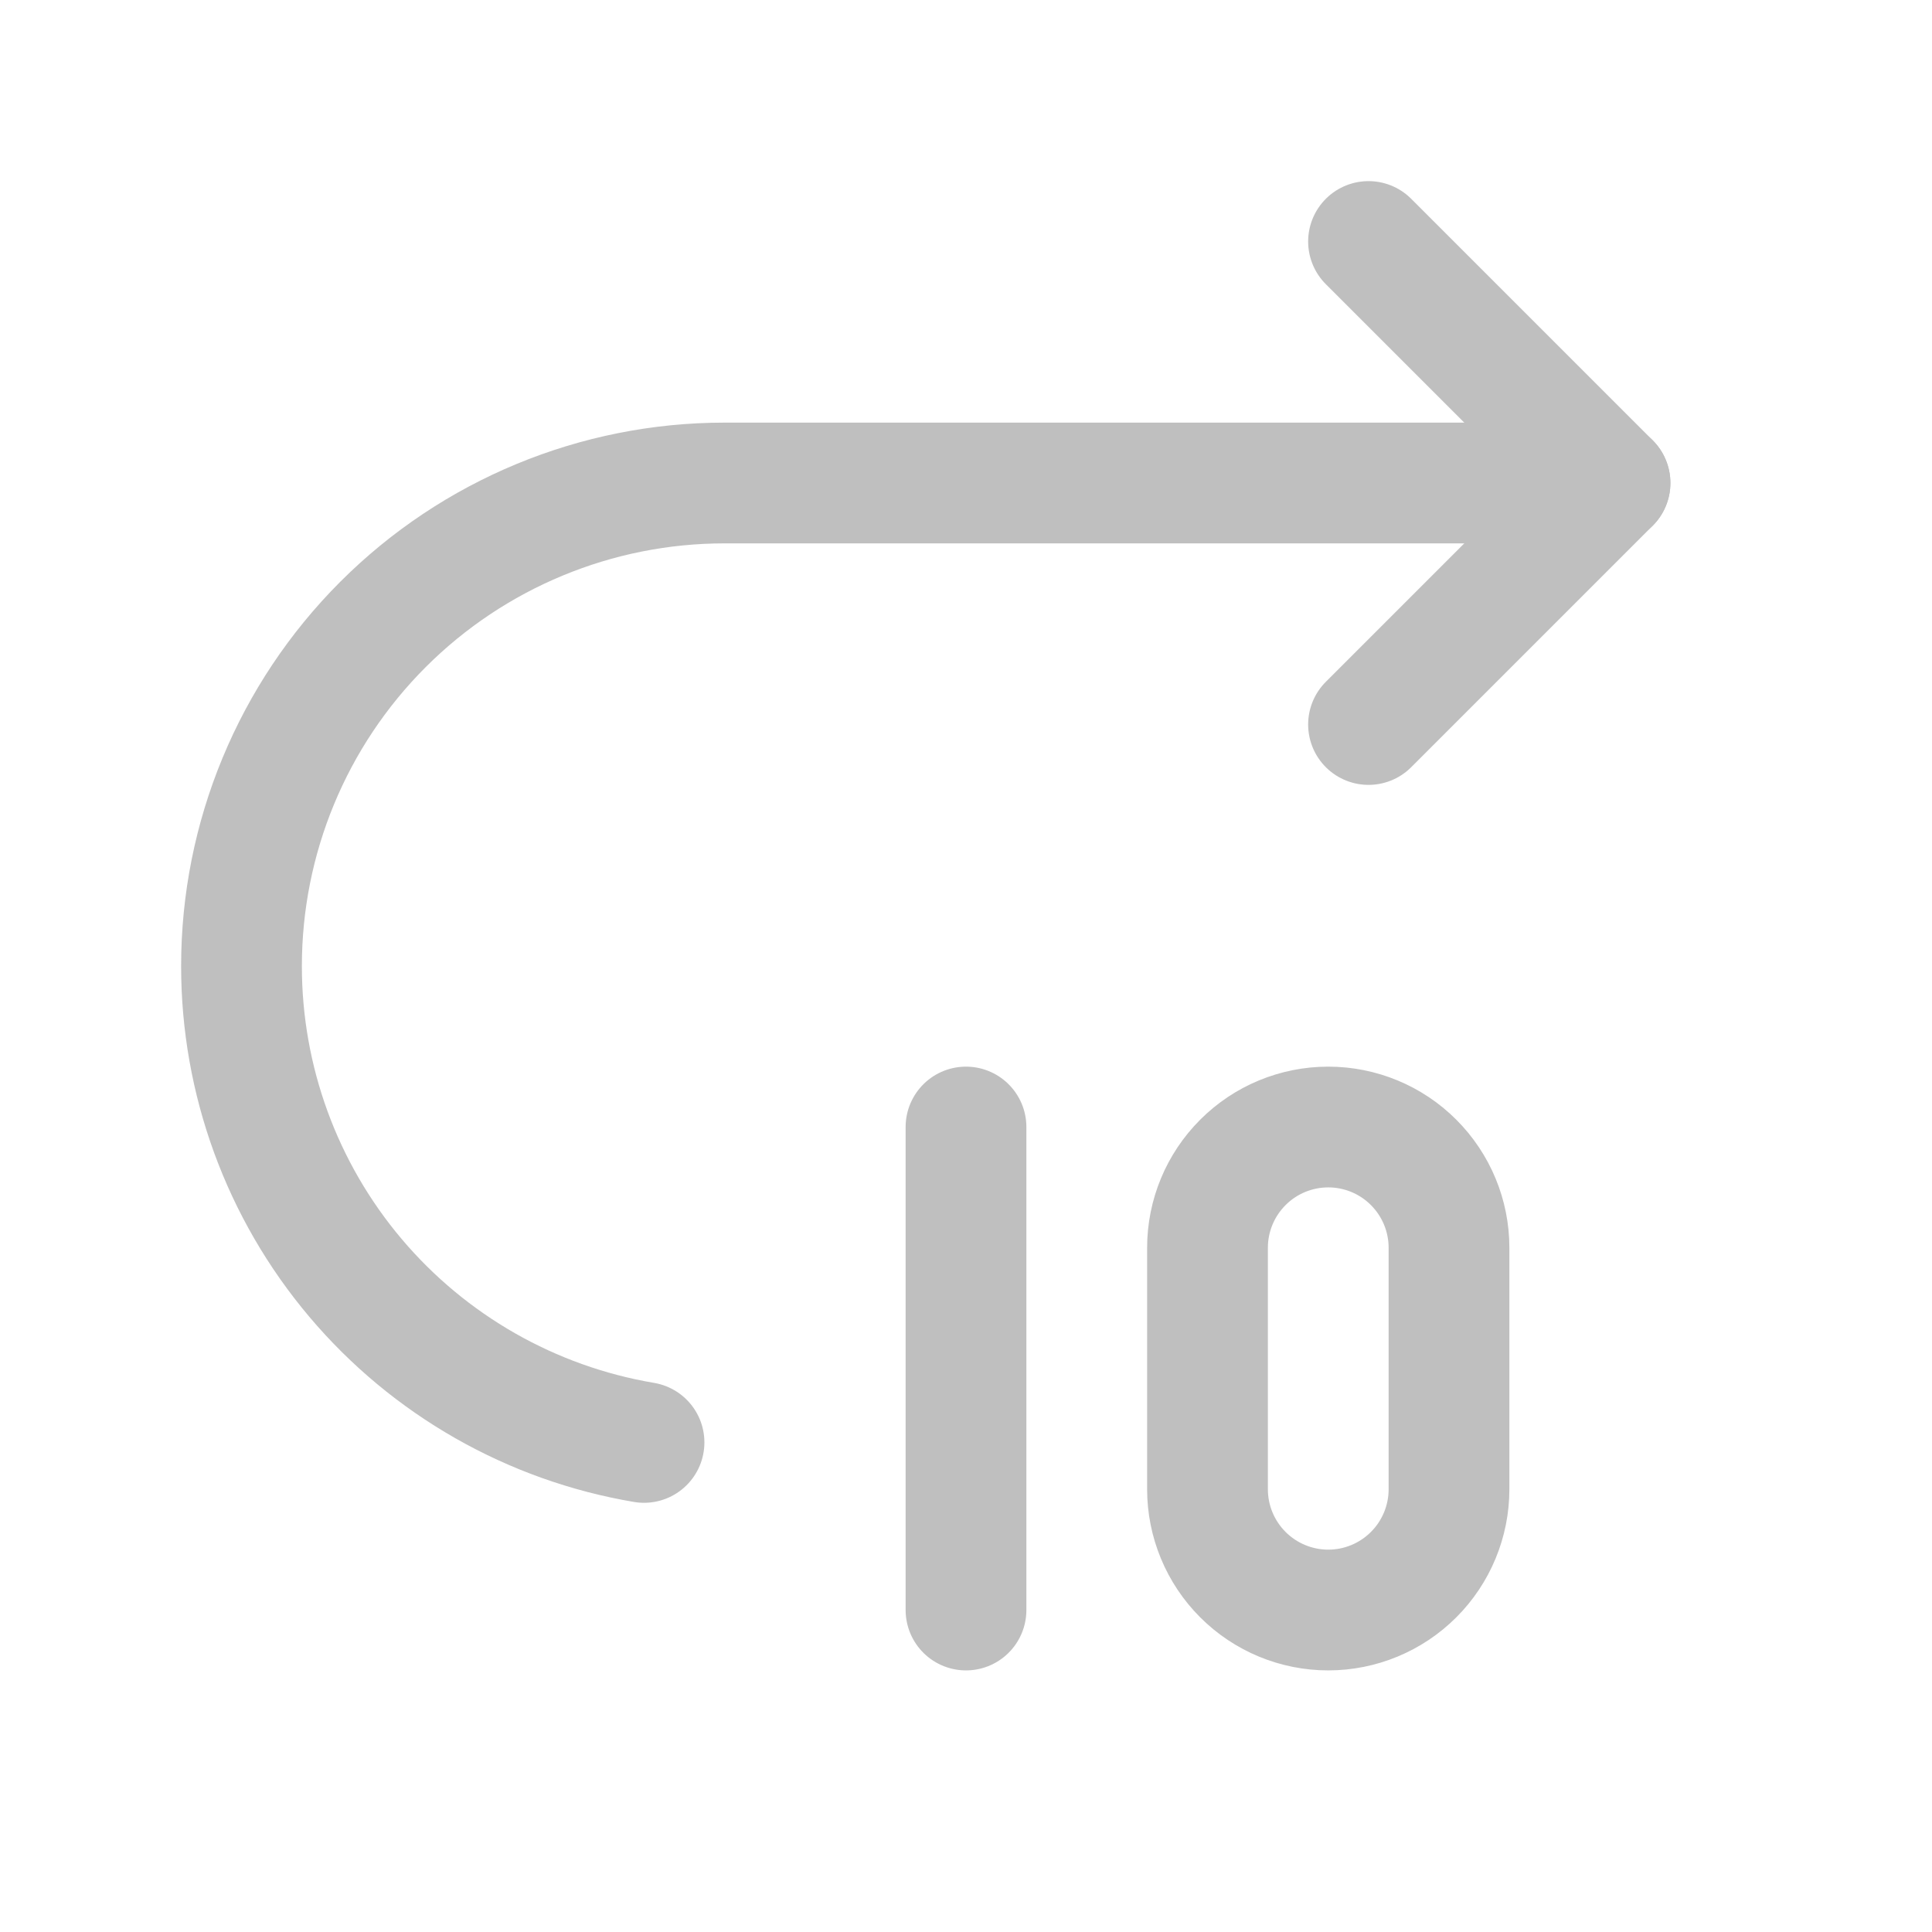 <svg width="32" height="32" viewBox="0 0 32 32" fill="none" xmlns="http://www.w3.org/2000/svg">
    <path d="M22.667 12L26.667 8L22.667 4" stroke="#BFBFBF" stroke-width="2"
        stroke-linecap="round" stroke-linejoin="round" />
    <path
        d="M10.667 23.891C8.802 23.576 7.109 22.611 5.888 21.166C4.668 19.722 3.999 17.891 4 16C4 13.878 4.843 11.843 6.343 10.343C7.843 8.843 9.878 8 12 8H26.667M16 18.667V26.667M20 20.667V24.667C20 25.197 20.211 25.706 20.586 26.081C20.961 26.456 21.47 26.667 22 26.667C22.53 26.667 23.039 26.456 23.414 26.081C23.789 25.706 24 25.197 24 24.667V20.667C24 20.136 23.789 19.628 23.414 19.253C23.039 18.877 22.53 18.667 22 18.667C21.47 18.667 20.961 18.877 20.586 19.253C20.211 19.628 20 20.136 20 20.667Z"
        stroke="#BFBFBF" stroke-width="2" stroke-linecap="round" stroke-linejoin="round" />
</svg>
